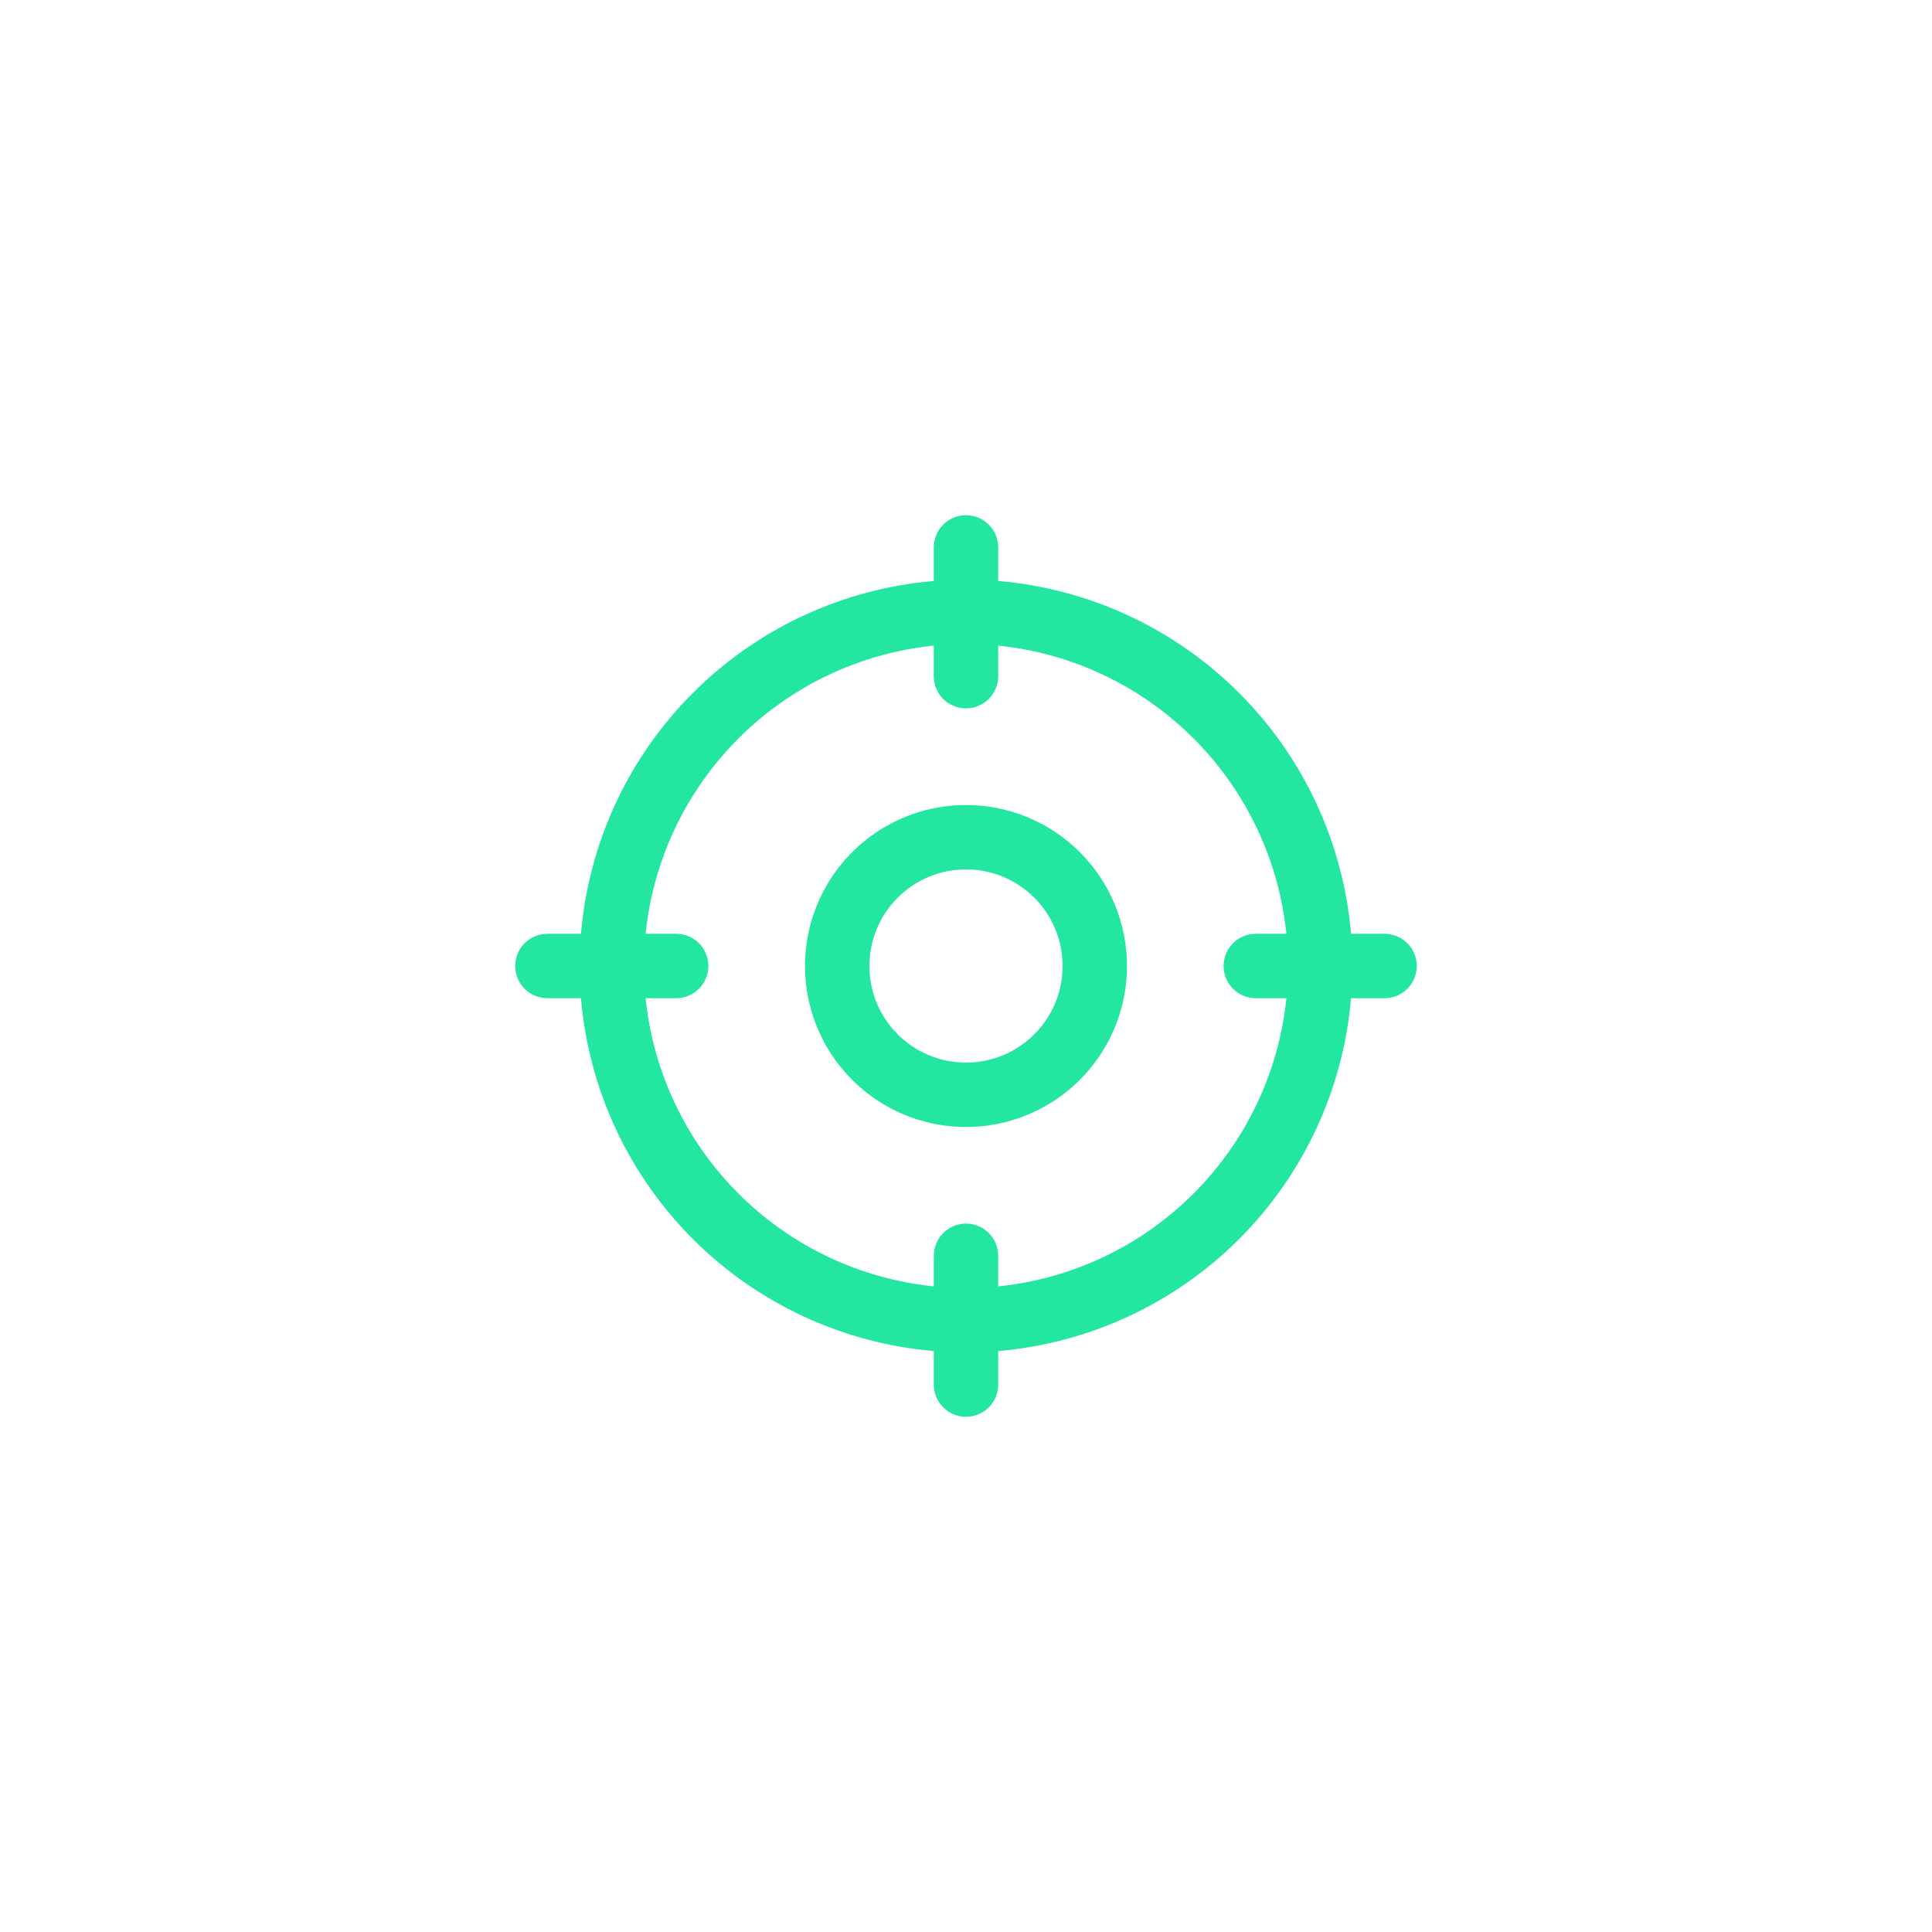 <svg width="60" height="60" viewBox="0 0 60 60" fill="none" xmlns="http://www.w3.org/2000/svg">
<g filter="url(#filter0_d_3545_7938)">
<rect x="5" y="3" width="50" height="50" rx="25" fill="white" shape-rendering="crispEdges"/>
<path d="M43 27H41.958C41.718 24.174 40.486 21.524 38.481 19.519C36.475 17.514 33.826 16.282 31 16.043V15C31 14.735 30.895 14.48 30.707 14.293C30.52 14.105 30.265 14 30 14C29.735 14 29.48 14.105 29.293 14.293C29.105 14.48 29 14.735 29 15V16.043C26.174 16.282 23.524 17.514 21.519 19.519C19.514 21.524 18.282 24.174 18.043 27H17C16.735 27 16.48 27.105 16.293 27.293C16.105 27.48 16 27.735 16 28C16 28.265 16.105 28.52 16.293 28.707C16.48 28.895 16.735 29 17 29H18.043C18.282 31.826 19.514 34.475 21.519 36.481C23.524 38.486 26.174 39.718 29 39.958V41C29 41.265 29.105 41.52 29.293 41.707C29.48 41.895 29.735 42 30 42C30.265 42 30.52 41.895 30.707 41.707C30.895 41.52 31 41.265 31 41V39.958C33.826 39.718 36.475 38.486 38.481 36.481C40.486 34.475 41.718 31.826 41.958 29H43C43.265 29 43.52 28.895 43.707 28.707C43.895 28.52 44 28.265 44 28C44 27.735 43.895 27.48 43.707 27.293C43.52 27.105 43.265 27 43 27ZM31 37.95V37C31 36.735 30.895 36.48 30.707 36.293C30.52 36.105 30.265 36 30 36C29.735 36 29.48 36.105 29.293 36.293C29.105 36.48 29 36.735 29 37V37.95C26.706 37.716 24.563 36.698 22.933 35.067C21.302 33.437 20.284 31.294 20.05 29H21C21.265 29 21.52 28.895 21.707 28.707C21.895 28.52 22 28.265 22 28C22 27.735 21.895 27.48 21.707 27.293C21.52 27.105 21.265 27 21 27H20.05C20.284 24.706 21.302 22.563 22.933 20.933C24.563 19.302 26.706 18.284 29 18.05V19C29 19.265 29.105 19.52 29.293 19.707C29.48 19.895 29.735 20 30 20C30.265 20 30.52 19.895 30.707 19.707C30.895 19.52 31 19.265 31 19V18.05C33.294 18.284 35.437 19.302 37.067 20.933C38.698 22.563 39.716 24.706 39.95 27H39C38.735 27 38.48 27.105 38.293 27.293C38.105 27.48 38 27.735 38 28C38 28.265 38.105 28.52 38.293 28.707C38.48 28.895 38.735 29 39 29H39.95C39.716 31.294 38.698 33.437 37.067 35.067C35.437 36.698 33.294 37.716 31 37.95ZM30 23C29.011 23 28.044 23.293 27.222 23.843C26.4 24.392 25.759 25.173 25.381 26.087C25.002 27 24.903 28.006 25.096 28.976C25.289 29.945 25.765 30.836 26.465 31.535C27.164 32.235 28.055 32.711 29.024 32.904C29.994 33.097 31 32.998 31.913 32.619C32.827 32.241 33.608 31.6 34.157 30.778C34.707 29.956 35 28.989 35 28C35 26.674 34.473 25.402 33.535 24.465C32.598 23.527 31.326 23 30 23ZM30 31C29.407 31 28.827 30.824 28.333 30.494C27.84 30.165 27.455 29.696 27.228 29.148C27.001 28.6 26.942 27.997 27.058 27.415C27.173 26.833 27.459 26.298 27.879 25.879C28.298 25.459 28.833 25.173 29.415 25.058C29.997 24.942 30.6 25.001 31.148 25.228C31.696 25.455 32.165 25.84 32.494 26.333C32.824 26.827 33 27.407 33 28C33 28.796 32.684 29.559 32.121 30.121C31.559 30.684 30.796 31 30 31Z" fill="#23E7A0"/>
</g>
<defs>
<filter id="filter0_d_3545_7938" x="0" y="0" width="60" height="60" filterUnits="userSpaceOnUse" color-interpolation-filters="sRGB">
<feFlood flood-opacity="0" result="BackgroundImageFix"/>
<feColorMatrix in="SourceAlpha" type="matrix" values="0 0 0 0 0 0 0 0 0 0 0 0 0 0 0 0 0 0 127 0" result="hardAlpha"/>
<feOffset dy="2"/>
<feGaussianBlur stdDeviation="2.5"/>
<feComposite in2="hardAlpha" operator="out"/>
<feColorMatrix type="matrix" values="0 0 0 0 0 0 0 0 0 0 0 0 0 0 0 0 0 0 0.2 0"/>
<feBlend mode="normal" in2="BackgroundImageFix" result="effect1_dropShadow_3545_7938"/>
<feBlend mode="normal" in="SourceGraphic" in2="effect1_dropShadow_3545_7938" result="shape"/>
</filter>
</defs>
</svg>
